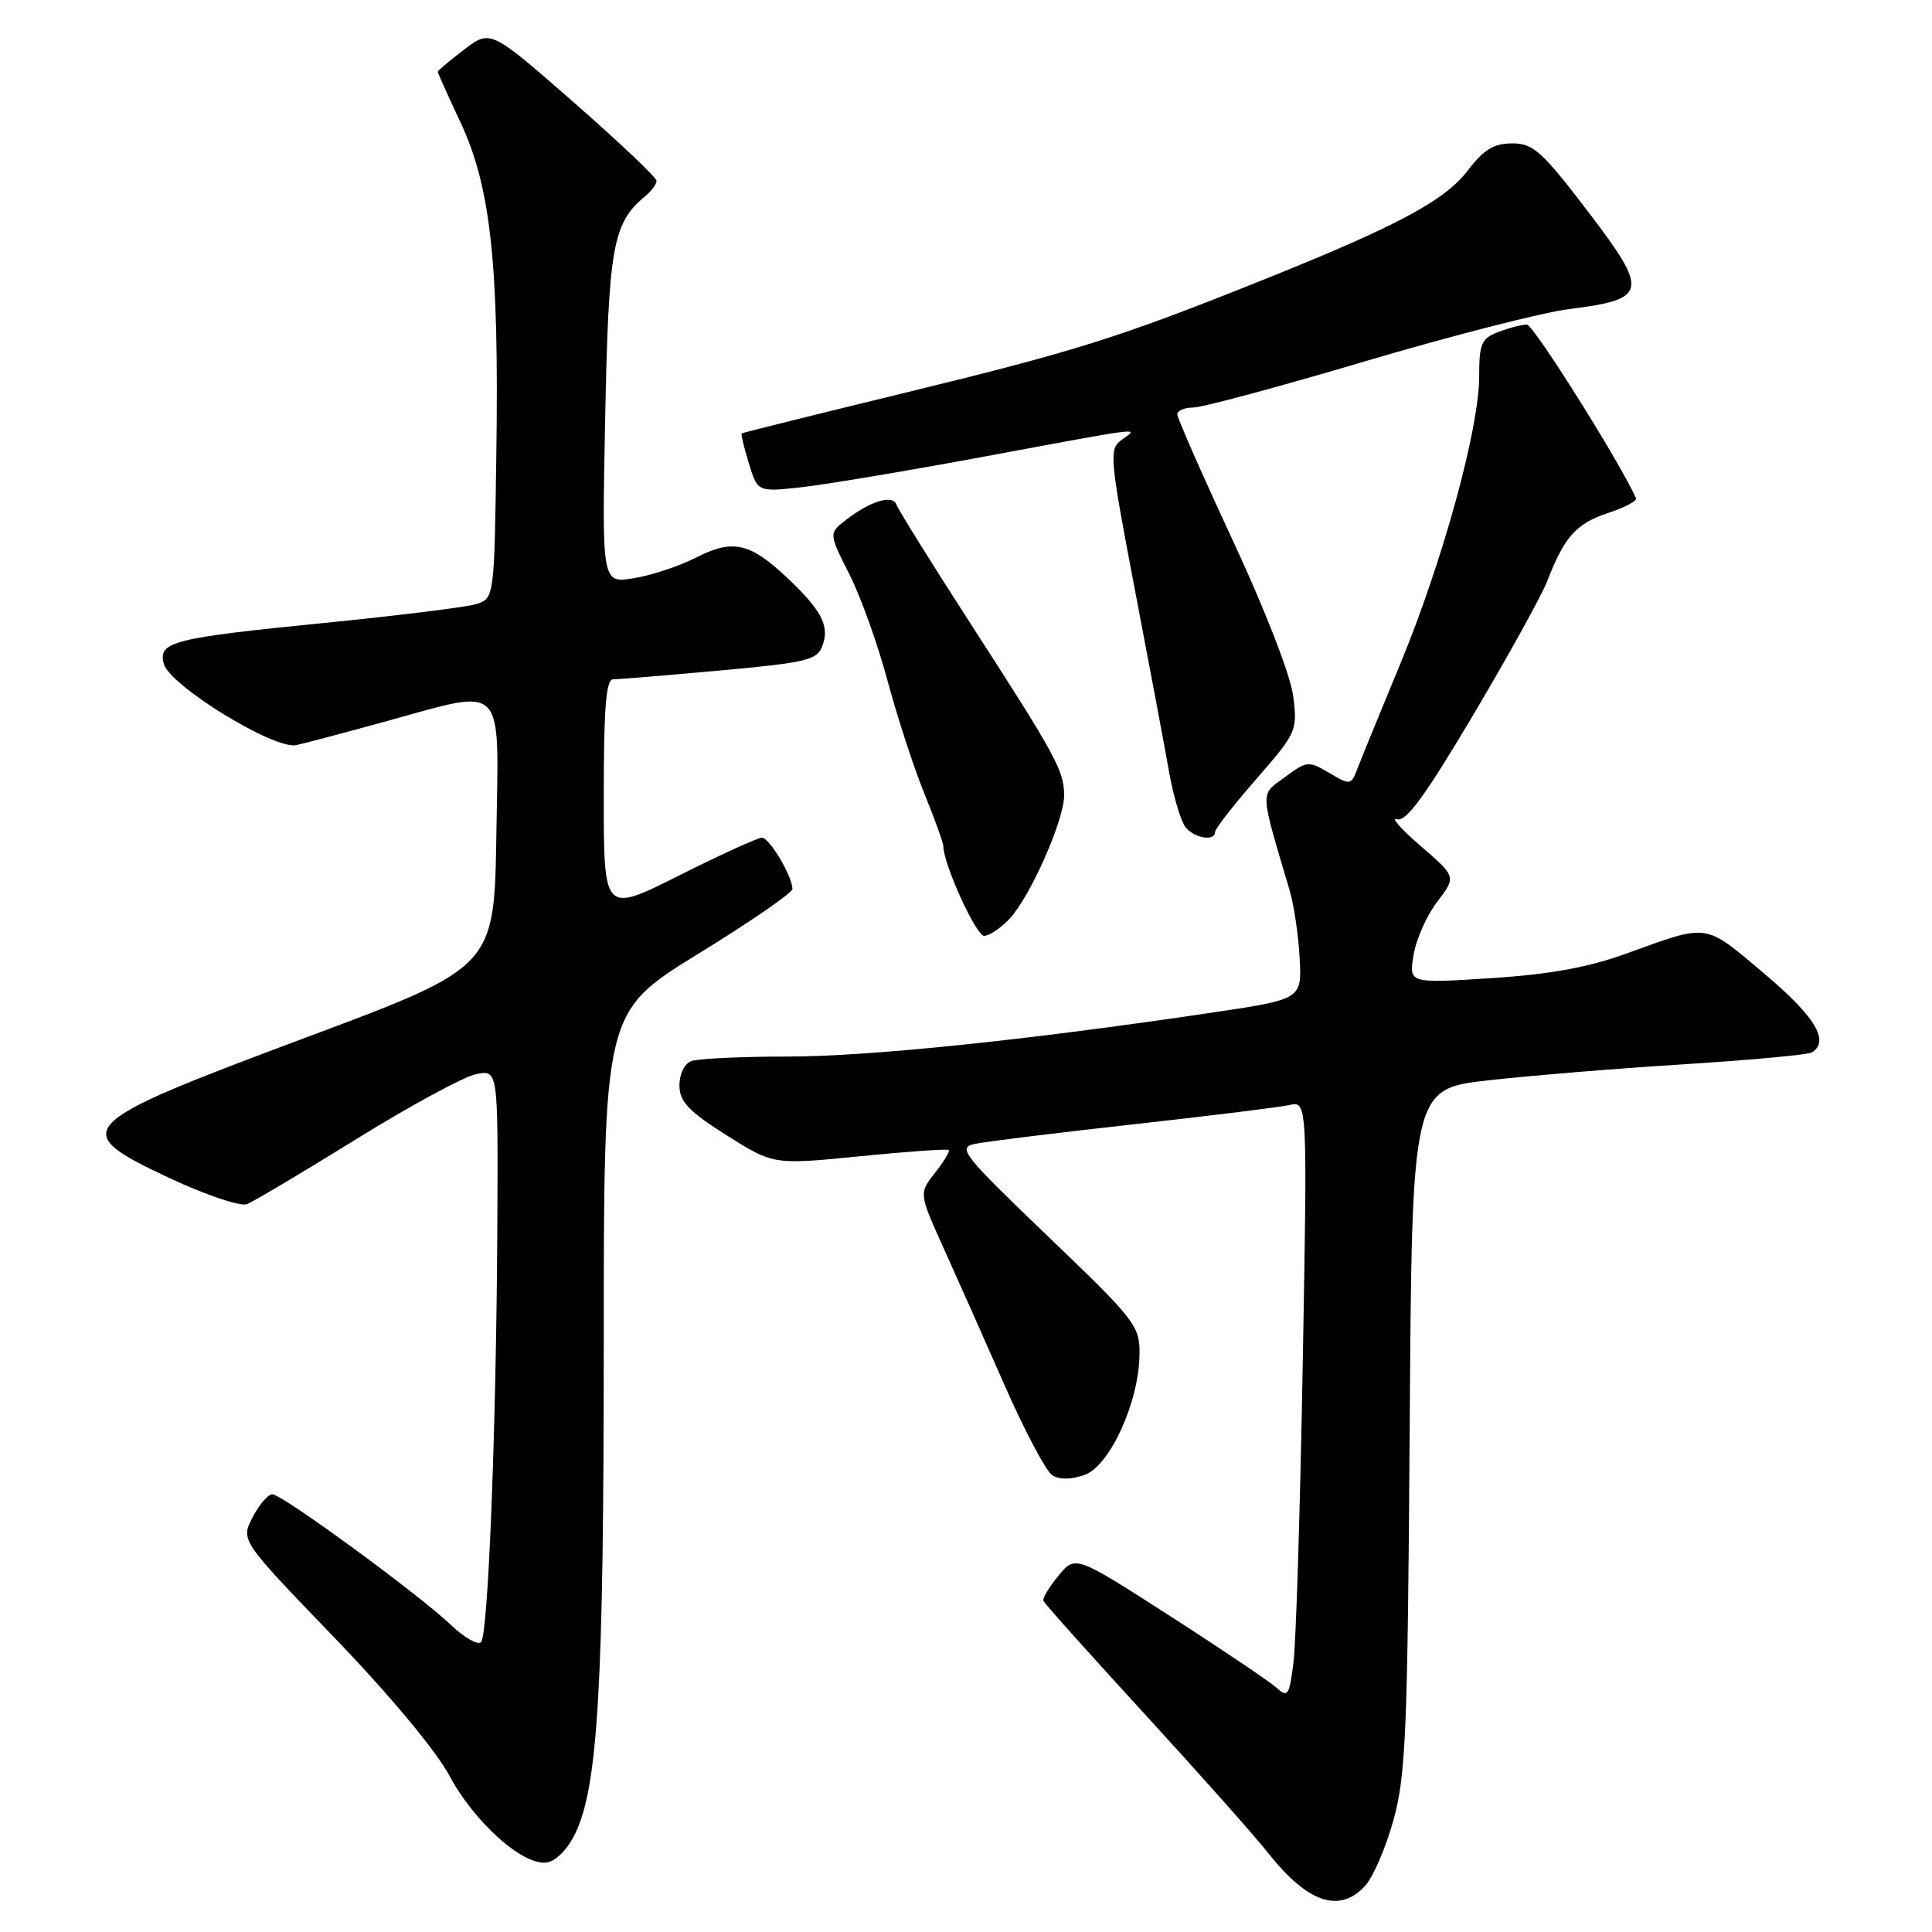 <?xml version="1.0" encoding="UTF-8" standalone="no"?>
<!DOCTYPE svg PUBLIC "-//W3C//DTD SVG 1.1//EN" "http://www.w3.org/Graphics/SVG/1.1/DTD/svg11.dtd" >
<svg xmlns="http://www.w3.org/2000/svg" xmlns:xlink="http://www.w3.org/1999/xlink" version="1.1" viewBox="0 0 256 256">
 <g >
 <path fill="currentColor"
d=" M 180.86 249.92 C 181.92 248.78 183.63 244.84 184.64 241.17 C 186.28 235.23 186.52 229.55 186.79 189.39 C 187.09 144.28 187.09 144.28 197.30 143.14 C 202.91 142.51 214.62 141.55 223.33 141.01 C 232.03 140.46 239.57 139.76 240.08 139.45 C 242.50 137.96 240.52 134.69 233.75 128.99 C 225.76 122.25 226.53 122.36 215.48 126.36 C 210.48 128.18 205.35 129.11 197.58 129.61 C 186.69 130.31 186.69 130.31 187.30 126.56 C 187.63 124.50 189.04 121.32 190.43 119.50 C 192.97 116.18 192.97 116.18 188.23 112.09 C 185.63 109.84 184.22 108.24 185.09 108.55 C 186.29 108.96 188.78 105.56 195.17 94.80 C 199.84 86.93 204.27 78.92 205.02 77.00 C 207.29 71.12 208.86 69.37 213.04 67.99 C 215.25 67.26 216.93 66.38 216.78 66.03 C 214.79 61.47 203.20 43.01 202.32 43.01 C 201.66 43.00 199.98 43.44 198.57 43.98 C 196.29 44.84 196.00 45.51 196.00 49.87 C 196.00 56.80 191.15 74.44 185.53 88.00 C 182.91 94.33 180.37 100.54 179.88 101.81 C 179.03 104.06 178.93 104.07 176.14 102.42 C 173.39 100.80 173.16 100.82 170.26 102.97 C 166.93 105.43 166.88 104.45 170.89 118.00 C 171.46 119.92 172.05 123.96 172.21 126.96 C 172.50 132.41 172.50 132.41 160.50 134.19 C 135.83 137.86 115.16 139.99 104.33 140.00 C 98.19 140.00 92.45 140.27 91.58 140.61 C 90.68 140.95 90.01 142.35 90.03 143.86 C 90.06 146.00 91.25 147.25 96.28 150.43 C 102.50 154.35 102.50 154.35 113.95 153.21 C 120.25 152.58 125.54 152.21 125.71 152.38 C 125.89 152.55 125.07 153.92 123.89 155.41 C 121.76 158.12 121.76 158.12 125.00 165.31 C 126.79 169.27 130.43 177.45 133.09 183.50 C 135.75 189.55 138.60 194.93 139.41 195.46 C 140.36 196.08 141.90 196.07 143.70 195.44 C 147.05 194.26 150.91 185.82 150.99 179.50 C 151.04 175.67 150.52 175.00 138.85 163.81 C 127.71 153.14 126.86 152.08 129.08 151.59 C 130.41 151.29 139.82 150.13 150.00 149.00 C 160.18 147.87 169.57 146.71 170.87 146.42 C 173.24 145.90 173.24 145.90 172.62 180.70 C 172.28 199.84 171.73 217.66 171.39 220.31 C 170.84 224.69 170.64 224.99 169.14 223.63 C 168.24 222.82 161.88 218.53 155.00 214.11 C 142.50 206.07 142.50 206.07 140.26 208.78 C 139.02 210.28 138.12 211.78 138.26 212.12 C 138.39 212.47 144.43 219.22 151.68 227.12 C 158.93 235.03 166.28 243.30 168.01 245.50 C 173.24 252.12 177.45 253.58 180.86 249.92 Z  M 76.20 243.00 C 79.23 236.76 80.00 223.61 80.00 178.33 C 80.00 134.10 80.00 134.10 92.50 126.40 C 99.38 122.17 105.00 118.30 105.00 117.80 C 105.00 116.12 101.95 111.00 100.96 111.00 C 100.41 111.00 95.47 113.25 89.98 116.01 C 80.00 121.02 80.00 121.02 80.00 105.51 C 80.00 93.76 80.30 90.00 81.25 90.01 C 81.94 90.01 88.28 89.49 95.34 88.85 C 106.89 87.80 108.26 87.47 108.97 85.59 C 109.97 82.96 108.86 80.83 104.20 76.46 C 99.31 71.89 97.08 71.41 92.21 73.89 C 89.99 75.02 86.29 76.25 83.97 76.62 C 79.75 77.30 79.75 77.30 80.19 55.40 C 80.64 32.72 81.20 29.57 85.43 26.05 C 86.30 25.34 87.00 24.40 87.00 23.97 C 87.00 23.53 82.05 18.84 76.00 13.54 C 64.99 3.91 64.99 3.91 61.50 6.57 C 59.57 8.04 58.00 9.36 58.00 9.51 C 58.00 9.65 59.37 12.70 61.04 16.26 C 65.02 24.77 66.13 35.00 65.77 59.92 C 65.50 79.33 65.50 79.33 63.00 80.07 C 61.62 80.47 52.62 81.58 43.00 82.54 C 22.81 84.55 20.93 85.03 21.70 87.95 C 22.45 90.83 36.36 99.38 39.27 98.73 C 40.49 98.46 45.77 97.06 51.00 95.62 C 67.18 91.17 66.09 90.06 65.77 110.58 C 65.50 128.15 65.50 128.15 40.64 137.44 C 9.57 149.05 8.90 149.74 22.57 156.15 C 27.28 158.35 31.85 159.89 32.71 159.56 C 33.58 159.22 40.11 155.34 47.23 150.93 C 54.34 146.52 61.48 142.65 63.08 142.33 C 66.00 141.75 66.00 141.75 65.90 162.12 C 65.77 189.03 64.69 216.65 63.74 217.60 C 63.31 218.02 61.51 216.99 59.74 215.30 C 55.32 211.13 37.38 198.00 36.09 198.00 C 35.52 198.00 34.34 199.37 33.47 201.05 C 31.89 204.11 31.89 204.11 44.22 216.90 C 51.56 224.52 57.76 231.95 59.54 235.27 C 62.88 241.51 69.31 247.24 72.44 246.79 C 73.64 246.62 75.21 245.04 76.20 243.00 Z  M 133.77 121.74 C 136.51 118.83 141.00 108.69 141.00 105.42 C 141.00 102.13 139.98 100.25 128.69 82.77 C 123.46 74.67 119.01 67.52 118.80 66.89 C 118.33 65.49 115.38 66.36 112.15 68.85 C 109.80 70.66 109.80 70.66 112.53 76.06 C 114.04 79.03 116.31 85.37 117.59 90.15 C 118.87 94.93 121.06 101.65 122.46 105.09 C 123.86 108.53 125.00 111.70 125.00 112.13 C 125.00 114.48 129.33 124.00 130.40 124.00 C 131.09 124.00 132.61 122.98 133.77 121.74 Z  M 161.00 110.24 C 161.00 109.83 163.46 106.66 166.48 103.21 C 171.82 97.08 171.94 96.81 171.35 92.21 C 171.00 89.48 167.65 80.84 163.37 71.65 C 159.32 62.94 156.00 55.40 156.00 54.90 C 156.00 54.41 156.95 54.00 158.11 54.00 C 159.27 54.00 169.51 51.25 180.86 47.88 C 192.21 44.52 204.37 41.40 207.88 40.96 C 218.35 39.65 218.54 38.68 210.43 28.05 C 204.31 20.03 203.17 19.00 200.38 19.00 C 197.96 19.00 196.62 19.81 194.55 22.52 C 191.45 26.59 185.23 29.92 167.32 37.10 C 148.19 44.77 142.62 46.52 119.57 52.13 C 107.98 54.95 98.40 57.33 98.28 57.43 C 98.16 57.52 98.59 59.31 99.23 61.41 C 100.40 65.21 100.40 65.21 106.37 64.54 C 109.65 64.17 120.64 62.32 130.80 60.43 C 152.07 56.48 150.91 56.62 148.61 58.30 C 146.93 59.53 147.02 60.54 150.36 78.05 C 152.30 88.20 154.36 99.15 154.93 102.39 C 155.51 105.63 156.49 108.89 157.11 109.64 C 158.32 111.09 161.00 111.51 161.00 110.24 Z "/>
</g>
</svg>